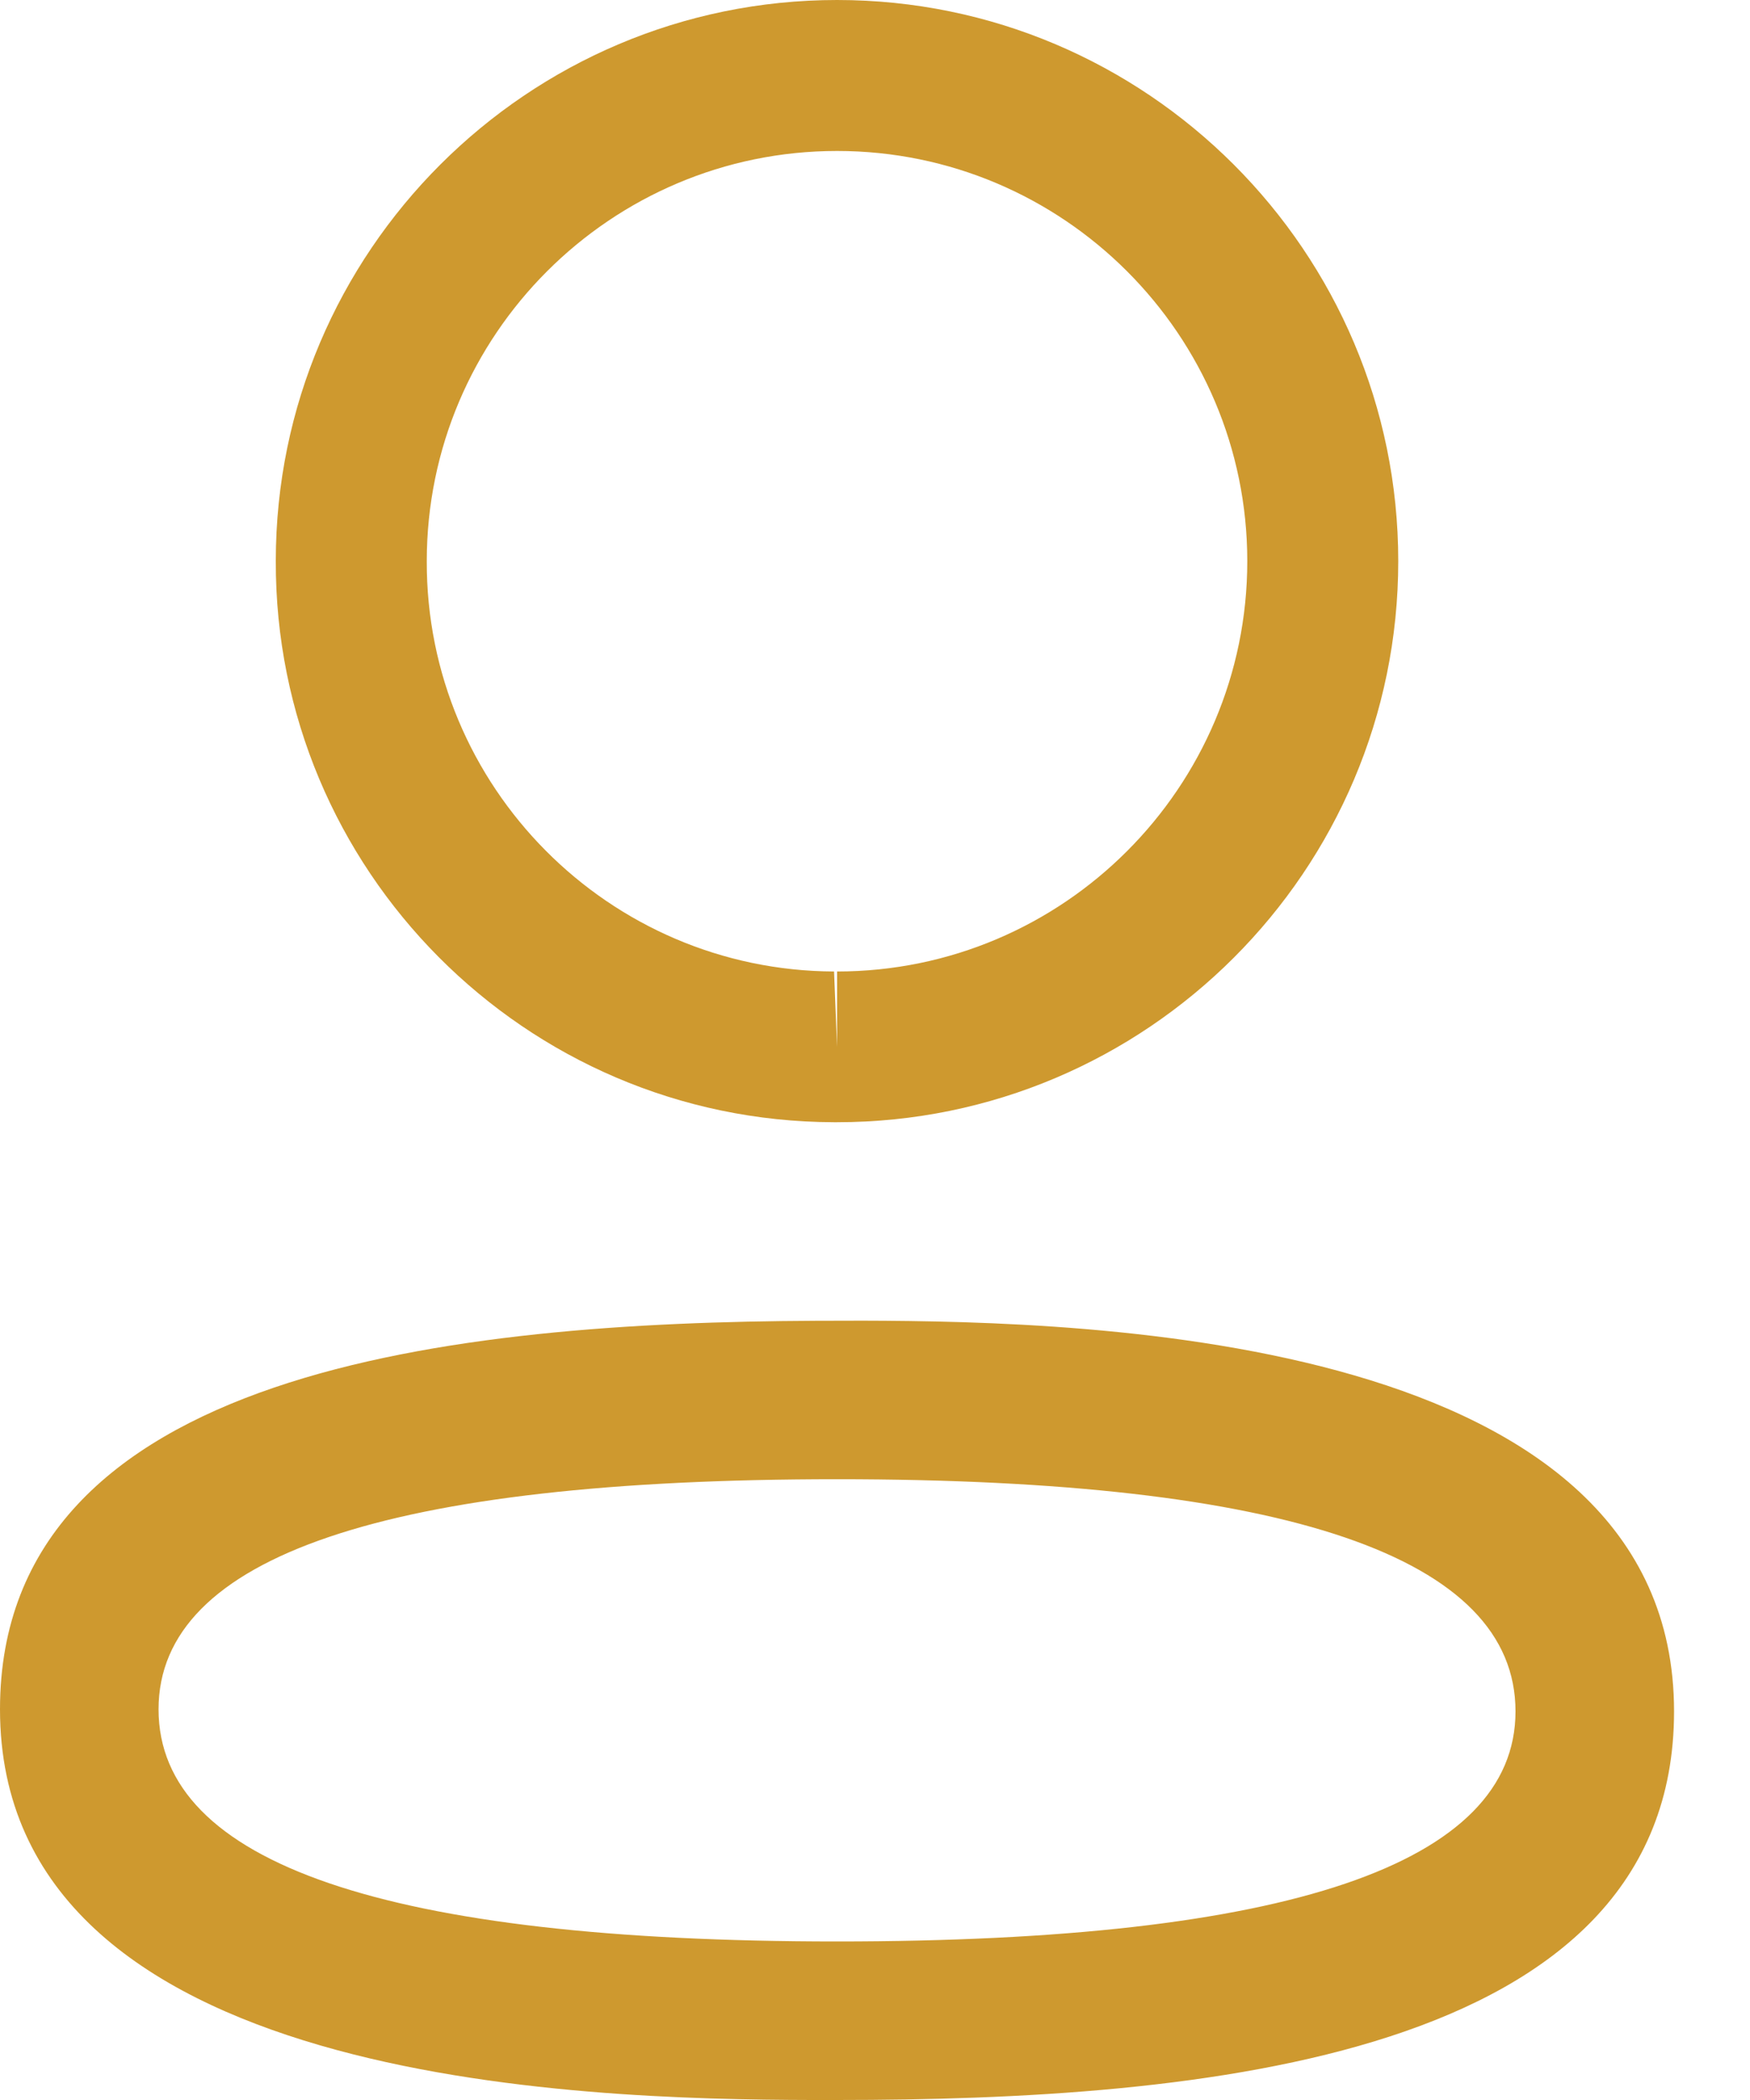 <svg width="15" height="18" viewBox="0 0 15 18" fill="none" xmlns="http://www.w3.org/2000/svg">
<path fill-rule="evenodd" clip-rule="evenodd" d="M14.349 14.669C14.349 17.655 10.254 18 7.175 18L6.955 18C4.993 17.995 0 17.871 0 14.651C0 11.726 3.93 11.335 6.986 11.321L7.396 11.32C9.357 11.325 14.349 11.449 14.349 14.669ZM7.175 12.679C3.315 12.679 1.359 13.342 1.359 14.651C1.359 15.972 3.315 16.641 7.175 16.641C11.034 16.641 12.99 15.978 12.99 14.669C12.99 13.348 11.034 12.679 7.175 12.679ZM7.175 0C9.828 0 11.985 2.158 11.985 4.81C11.985 7.463 9.828 9.619 7.175 9.619H7.146C4.499 9.611 2.355 7.453 2.364 4.807C2.364 2.158 4.522 0 7.175 0ZM7.175 1.294C5.236 1.294 3.658 2.871 3.658 4.81C3.652 6.743 5.218 8.32 7.149 8.327L7.175 8.974V8.327C9.114 8.327 10.691 6.749 10.691 4.81C10.691 2.871 9.114 1.294 7.175 1.294Z" fill="#CE992F"/>
</svg>
